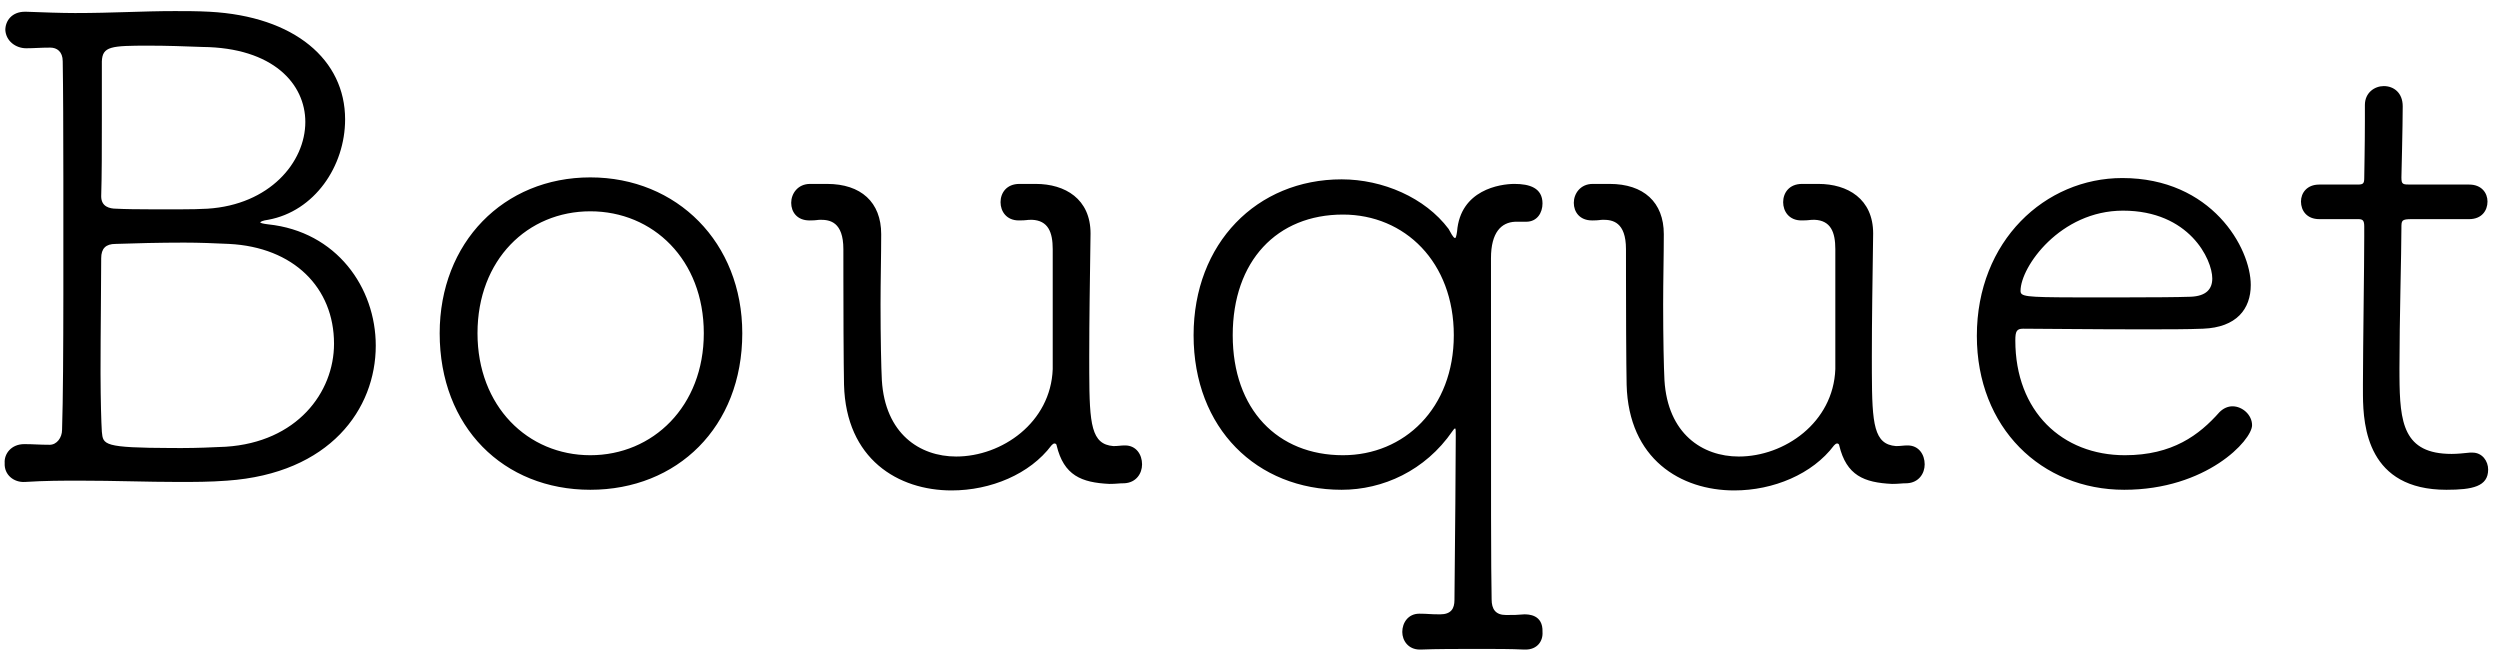 <?xml version="1.0" encoding="UTF-8"?>
<svg width="138px" height="36px" viewBox="0 0 138 36" version="1.1" xmlns="http://www.w3.org/2000/svg" xmlns:xlink="http://www.w3.org/1999/xlink">
    <!-- Generator: Sketch 60 (88103) - https://sketch.com -->
    <title>Bouquet</title>
    <desc>Created with Sketch.</desc>
    <g id="web" stroke="none" stroke-width="1" fill="none" fill-rule="evenodd">
        <g id="Artboard" transform="translate(-1404, -218)" fill="#000000" fill-rule="nonzero">
            <path d="M1405.374,244.604 C1406.49,244.532 1407.462,244.532 1408.398,244.532 C1410.378,244.532 1412.07,244.604 1413.87,244.604 C1414.698,244.604 1415.598,244.604 1416.534,244.532 C1422.222,244.136 1424.742,240.572 1424.742,237.08 C1424.742,233.876 1422.582,230.78 1418.802,230.384 C1418.514,230.348 1418.37,230.312 1418.37,230.276 C1418.37,230.24 1418.514,230.168 1418.802,230.132 C1421.358,229.664 1423.05,227.18 1423.05,224.588 C1423.05,221.312 1420.278,218.9 1415.562,218.648 C1414.878,218.612 1414.23,218.612 1413.654,218.612 C1411.854,218.612 1410.234,218.72 1408.146,218.72 C1407.354,218.72 1406.454,218.684 1405.446,218.648 L1405.374,218.648 L1405.374,218.648 C1404.654,218.648 1404.294,219.152 1404.294,219.656 C1404.33,220.268 1404.87,220.664 1405.446,220.664 C1405.914,220.664 1406.202,220.628 1406.778,220.628 C1407.138,220.628 1407.462,220.844 1407.462,221.384 C1407.487,222.828 1407.495,225.235 1407.497,227.939 L1407.497,234.233 C1407.494,237.259 1407.481,240.035 1407.426,241.724 C1407.426,242.156 1407.138,242.552 1406.742,242.552 C1406.166,242.552 1405.842,242.516 1405.374,242.516 L1405.338,242.516 C1404.618,242.516 1404.222,243.056 1404.258,243.56 C1404.222,244.208 1404.762,244.64 1405.374,244.604 Z M1413.968,229.555 L1412.39,229.555 C1411.604,229.553 1410.885,229.546 1410.414,229.52 C1410.054,229.52 1409.586,229.412 1409.586,228.836 C1409.622,227.756 1409.622,226.1 1409.622,224.624 L1409.622,221.384 L1409.622,221.384 C1409.658,220.556 1410.126,220.52 1412.214,220.52 C1413.222,220.52 1414.194,220.556 1415.166,220.592 C1419.09,220.628 1420.854,222.644 1420.854,224.732 C1420.854,226.964 1418.874,229.304 1415.454,229.52 C1415.043,229.546 1414.521,229.553 1413.968,229.555 Z M1414.05,242.732 L1413.495,242.731 C1409.694,242.718 1409.691,242.554 1409.622,241.832 C1409.588,241.292 1409.554,240.088 1409.55,238.664 L1409.55,238.376 C1409.55,236.288 1409.586,233.84 1409.586,232.256 C1409.586,231.716 1409.838,231.464 1410.378,231.464 C1411.458,231.428 1412.79,231.392 1414.158,231.392 C1415.022,231.392 1415.85,231.428 1416.642,231.464 C1420.206,231.644 1422.438,233.876 1422.438,236.972 C1422.438,239.672 1420.386,242.408 1416.462,242.66 C1415.67,242.696 1414.878,242.732 1414.05,242.732 Z M1436.586,245.036 C1441.374,245.036 1444.974,241.58 1444.974,236.396 C1444.974,231.392 1441.374,227.792 1436.586,227.792 C1431.798,227.792 1428.27,231.392 1428.27,236.396 C1428.27,241.58 1431.798,245.036 1436.586,245.036 Z M1436.586,243.128 C1433.13,243.128 1430.358,240.428 1430.358,236.396 C1430.358,232.328 1433.13,229.664 1436.586,229.664 C1440.042,229.664 1442.85,232.328 1442.85,236.396 C1442.85,240.428 1440.042,243.128 1436.586,243.128 Z M1456.53,245.072 C1458.69,245.072 1460.85,244.172 1462.038,242.588 C1462.11,242.516 1462.146,242.48 1462.218,242.48 C1462.254,242.48 1462.326,242.516 1462.326,242.588 C1462.722,244.244 1463.694,244.64 1465.242,244.712 C1465.638,244.712 1465.746,244.676 1466.07,244.676 C1466.718,244.64 1467.042,244.136 1467.042,243.632 C1467.042,243.092 1466.718,242.588 1466.106,242.588 L1466.07,242.588 C1465.89,242.588 1465.71,242.624 1465.458,242.624 C1464.244,242.526 1464.136,241.439 1464.127,238.574 L1464.126,237.692 C1464.126,235.64 1464.162,233.516 1464.198,230.888 C1464.198,228.98 1462.794,228.152 1461.174,228.152 L1460.274,228.152 C1459.554,228.152 1459.23,228.656 1459.23,229.16 C1459.23,229.664 1459.554,230.168 1460.238,230.168 C1460.706,230.168 1460.634,230.132 1460.958,230.132 C1461.858,230.168 1462.11,230.816 1462.11,231.752 L1462.11,238.376 L1462.11,238.376 C1462.002,241.328 1459.302,243.2 1456.782,243.2 C1454.766,243.2 1452.858,241.94 1452.678,238.988 C1452.642,238.304 1452.606,236.648 1452.606,234.812 C1452.606,233.516 1452.642,232.112 1452.642,230.924 C1452.642,229.16 1451.526,228.152 1449.654,228.152 L1448.718,228.152 C1448.034,228.152 1447.674,228.692 1447.674,229.196 C1447.674,229.7 1447.998,230.168 1448.682,230.168 L1448.718,230.168 C1449.078,230.168 1449.114,230.132 1449.294,230.132 C1449.798,230.132 1450.554,230.24 1450.554,231.752 L1450.555,233.389 C1450.56,238.395 1450.59,239.011 1450.59,239.24 C1450.698,243.344 1453.578,245.072 1456.53,245.072 Z M1482.414,253.856 C1483.278,253.82 1484.466,253.82 1485.69,253.82 C1486.554,253.82 1487.418,253.82 1488.138,253.856 L1488.21,253.856 L1488.21,253.856 C1488.858,253.856 1489.182,253.388 1489.146,252.884 C1489.182,251.912 1488.354,251.912 1488.138,251.912 C1487.598,251.948 1487.706,251.948 1487.13,251.948 C1486.554,251.948 1486.338,251.624 1486.338,251.084 C1486.302,248.852 1486.302,247.376 1486.302,232.256 C1486.302,230.816 1486.878,230.276 1487.634,230.24 L1488.246,230.24 C1488.858,230.24 1489.146,229.736 1489.146,229.232 C1489.146,228.368 1488.426,228.152 1487.598,228.152 C1486.806,228.152 1484.61,228.476 1484.43,230.78 C1484.394,231.032 1484.358,231.14 1484.322,231.14 C1484.214,231.14 1484.07,230.816 1483.962,230.636 C1482.666,228.908 1480.326,227.9 1478.058,227.9 C1473.378,227.9 1469.886,231.428 1469.886,236.504 C1469.886,241.652 1473.378,245.036 1478.058,245.036 C1480.326,245.036 1482.666,243.992 1484.178,241.796 C1484.25,241.688 1484.286,241.652 1484.322,241.652 C1484.358,241.652 1484.358,241.796 1484.358,242.048 C1484.358,243.128 1484.322,247.88 1484.286,251.12 C1484.286,251.588 1484.106,251.912 1483.494,251.912 C1482.918,251.912 1482.81,251.876 1482.378,251.876 L1482.342,251.876 C1481.73,251.876 1481.406,252.38 1481.406,252.884 C1481.406,253.352 1481.73,253.856 1482.378,253.856 L1482.414,253.856 Z M1478.13,243.128 C1474.53,243.128 1472.046,240.608 1472.046,236.504 C1472.046,232.4 1474.494,229.844 1478.13,229.844 C1481.55,229.844 1484.25,232.472 1484.25,236.504 C1484.25,240.536 1481.514,243.128 1478.13,243.128 Z M1499.73,245.072 C1501.89,245.072 1504.05,244.172 1505.238,242.588 C1505.31,242.516 1505.346,242.48 1505.418,242.48 C1505.454,242.48 1505.526,242.516 1505.526,242.588 C1505.922,244.244 1506.894,244.64 1508.442,244.712 C1508.838,244.712 1508.946,244.676 1509.27,244.676 C1509.918,244.64 1510.242,244.136 1510.242,243.632 C1510.242,243.092 1509.918,242.588 1509.306,242.588 L1509.27,242.588 C1509.09,242.588 1508.91,242.624 1508.658,242.624 C1507.444,242.526 1507.336,241.439 1507.327,238.574 L1507.326,237.692 C1507.326,235.64 1507.362,233.516 1507.398,230.888 C1507.398,228.98 1505.994,228.152 1504.374,228.152 L1503.474,228.152 C1502.754,228.152 1502.43,228.656 1502.43,229.16 C1502.43,229.664 1502.754,230.168 1503.438,230.168 C1503.906,230.168 1503.834,230.132 1504.158,230.132 C1505.058,230.168 1505.31,230.816 1505.31,231.752 L1505.31,238.376 L1505.31,238.376 C1505.202,241.328 1502.502,243.2 1499.982,243.2 C1497.966,243.2 1496.058,241.94 1495.878,238.988 C1495.842,238.304 1495.806,236.648 1495.806,234.812 C1495.806,233.516 1495.842,232.112 1495.842,230.924 C1495.842,229.16 1494.726,228.152 1492.854,228.152 L1491.918,228.152 C1491.234,228.152 1490.874,228.692 1490.874,229.196 C1490.874,229.7 1491.198,230.168 1491.882,230.168 L1491.918,230.168 C1492.278,230.168 1492.314,230.132 1492.494,230.132 C1492.998,230.132 1493.754,230.24 1493.754,231.752 L1493.755,233.389 C1493.76,238.395 1493.79,239.011 1493.79,239.24 C1493.898,243.344 1496.778,245.072 1499.73,245.072 Z M1521.258,245.036 C1525.794,245.036 1528.314,242.3 1528.314,241.472 C1528.314,240.896 1527.774,240.428 1527.234,240.428 C1526.982,240.428 1526.73,240.536 1526.514,240.752 C1525.398,242.012 1523.922,243.128 1521.294,243.128 C1517.838,243.128 1515.246,240.716 1515.246,236.792 C1515.246,236.288 1515.318,236.144 1515.678,236.144 C1516.47,236.144 1519.53,236.18 1522.23,236.18 C1523.562,236.18 1524.786,236.18 1525.614,236.144 C1527.45,236.072 1528.242,235.064 1528.242,233.732 C1528.242,231.68 1526.082,227.828 1521.15,227.828 C1516.902,227.828 1513.122,231.284 1513.122,236.54 C1513.122,241.616 1516.686,245.036 1521.258,245.036 Z M1521.447,234.415 L1518.501,234.415 C1515.774,234.409 1515.534,234.366 1515.534,234.056 C1515.534,232.724 1517.73,229.628 1521.186,229.628 C1524.858,229.628 1526.118,232.328 1526.118,233.372 C1526.118,233.948 1525.794,234.344 1524.93,234.38 C1524.174,234.407 1522.851,234.414 1521.447,234.415 Z M1539.042,245.036 C1540.482,245.036 1541.346,244.856 1541.346,243.92 C1541.346,243.452 1541.022,242.984 1540.482,242.984 L1540.338,242.984 L1540.338,242.984 C1539.978,243.02 1539.654,243.056 1539.33,243.056 C1536.666,243.056 1536.465,241.339 1536.451,238.765 L1536.45,238.34 C1536.45,235.676 1536.558,231.968 1536.558,230.6 C1536.558,230.168 1536.558,230.096 1537.134,230.096 L1540.302,230.096 C1540.986,230.096 1541.31,229.628 1541.31,229.124 C1541.31,228.656 1540.986,228.188 1540.302,228.188 L1537.098,228.188 C1536.63,228.188 1536.558,228.188 1536.558,227.792 C1536.558,227.792 1536.63,224.912 1536.63,223.868 C1536.63,223.112 1536.126,222.752 1535.586,222.752 C1535.082,222.752 1534.542,223.112 1534.542,223.796 L1534.542,224.696 L1534.542,224.696 C1534.542,225.956 1534.506,227.684 1534.506,227.828 C1534.506,228.152 1534.434,228.188 1534.11,228.188 L1532.022,228.188 C1531.338,228.188 1531.014,228.656 1531.014,229.124 C1531.014,229.628 1531.338,230.096 1532.022,230.096 L1534.146,230.096 C1534.398,230.096 1534.506,230.132 1534.506,230.492 L1534.506,231.068 L1534.506,231.068 C1534.506,232.755 1534.44,236.847 1534.434,239.216 L1534.435,239.831 C1534.45,241.56 1534.705,245.036 1539.042,245.036 Z" id="Bouquet"></path>
        </g>
    </g>
</svg>